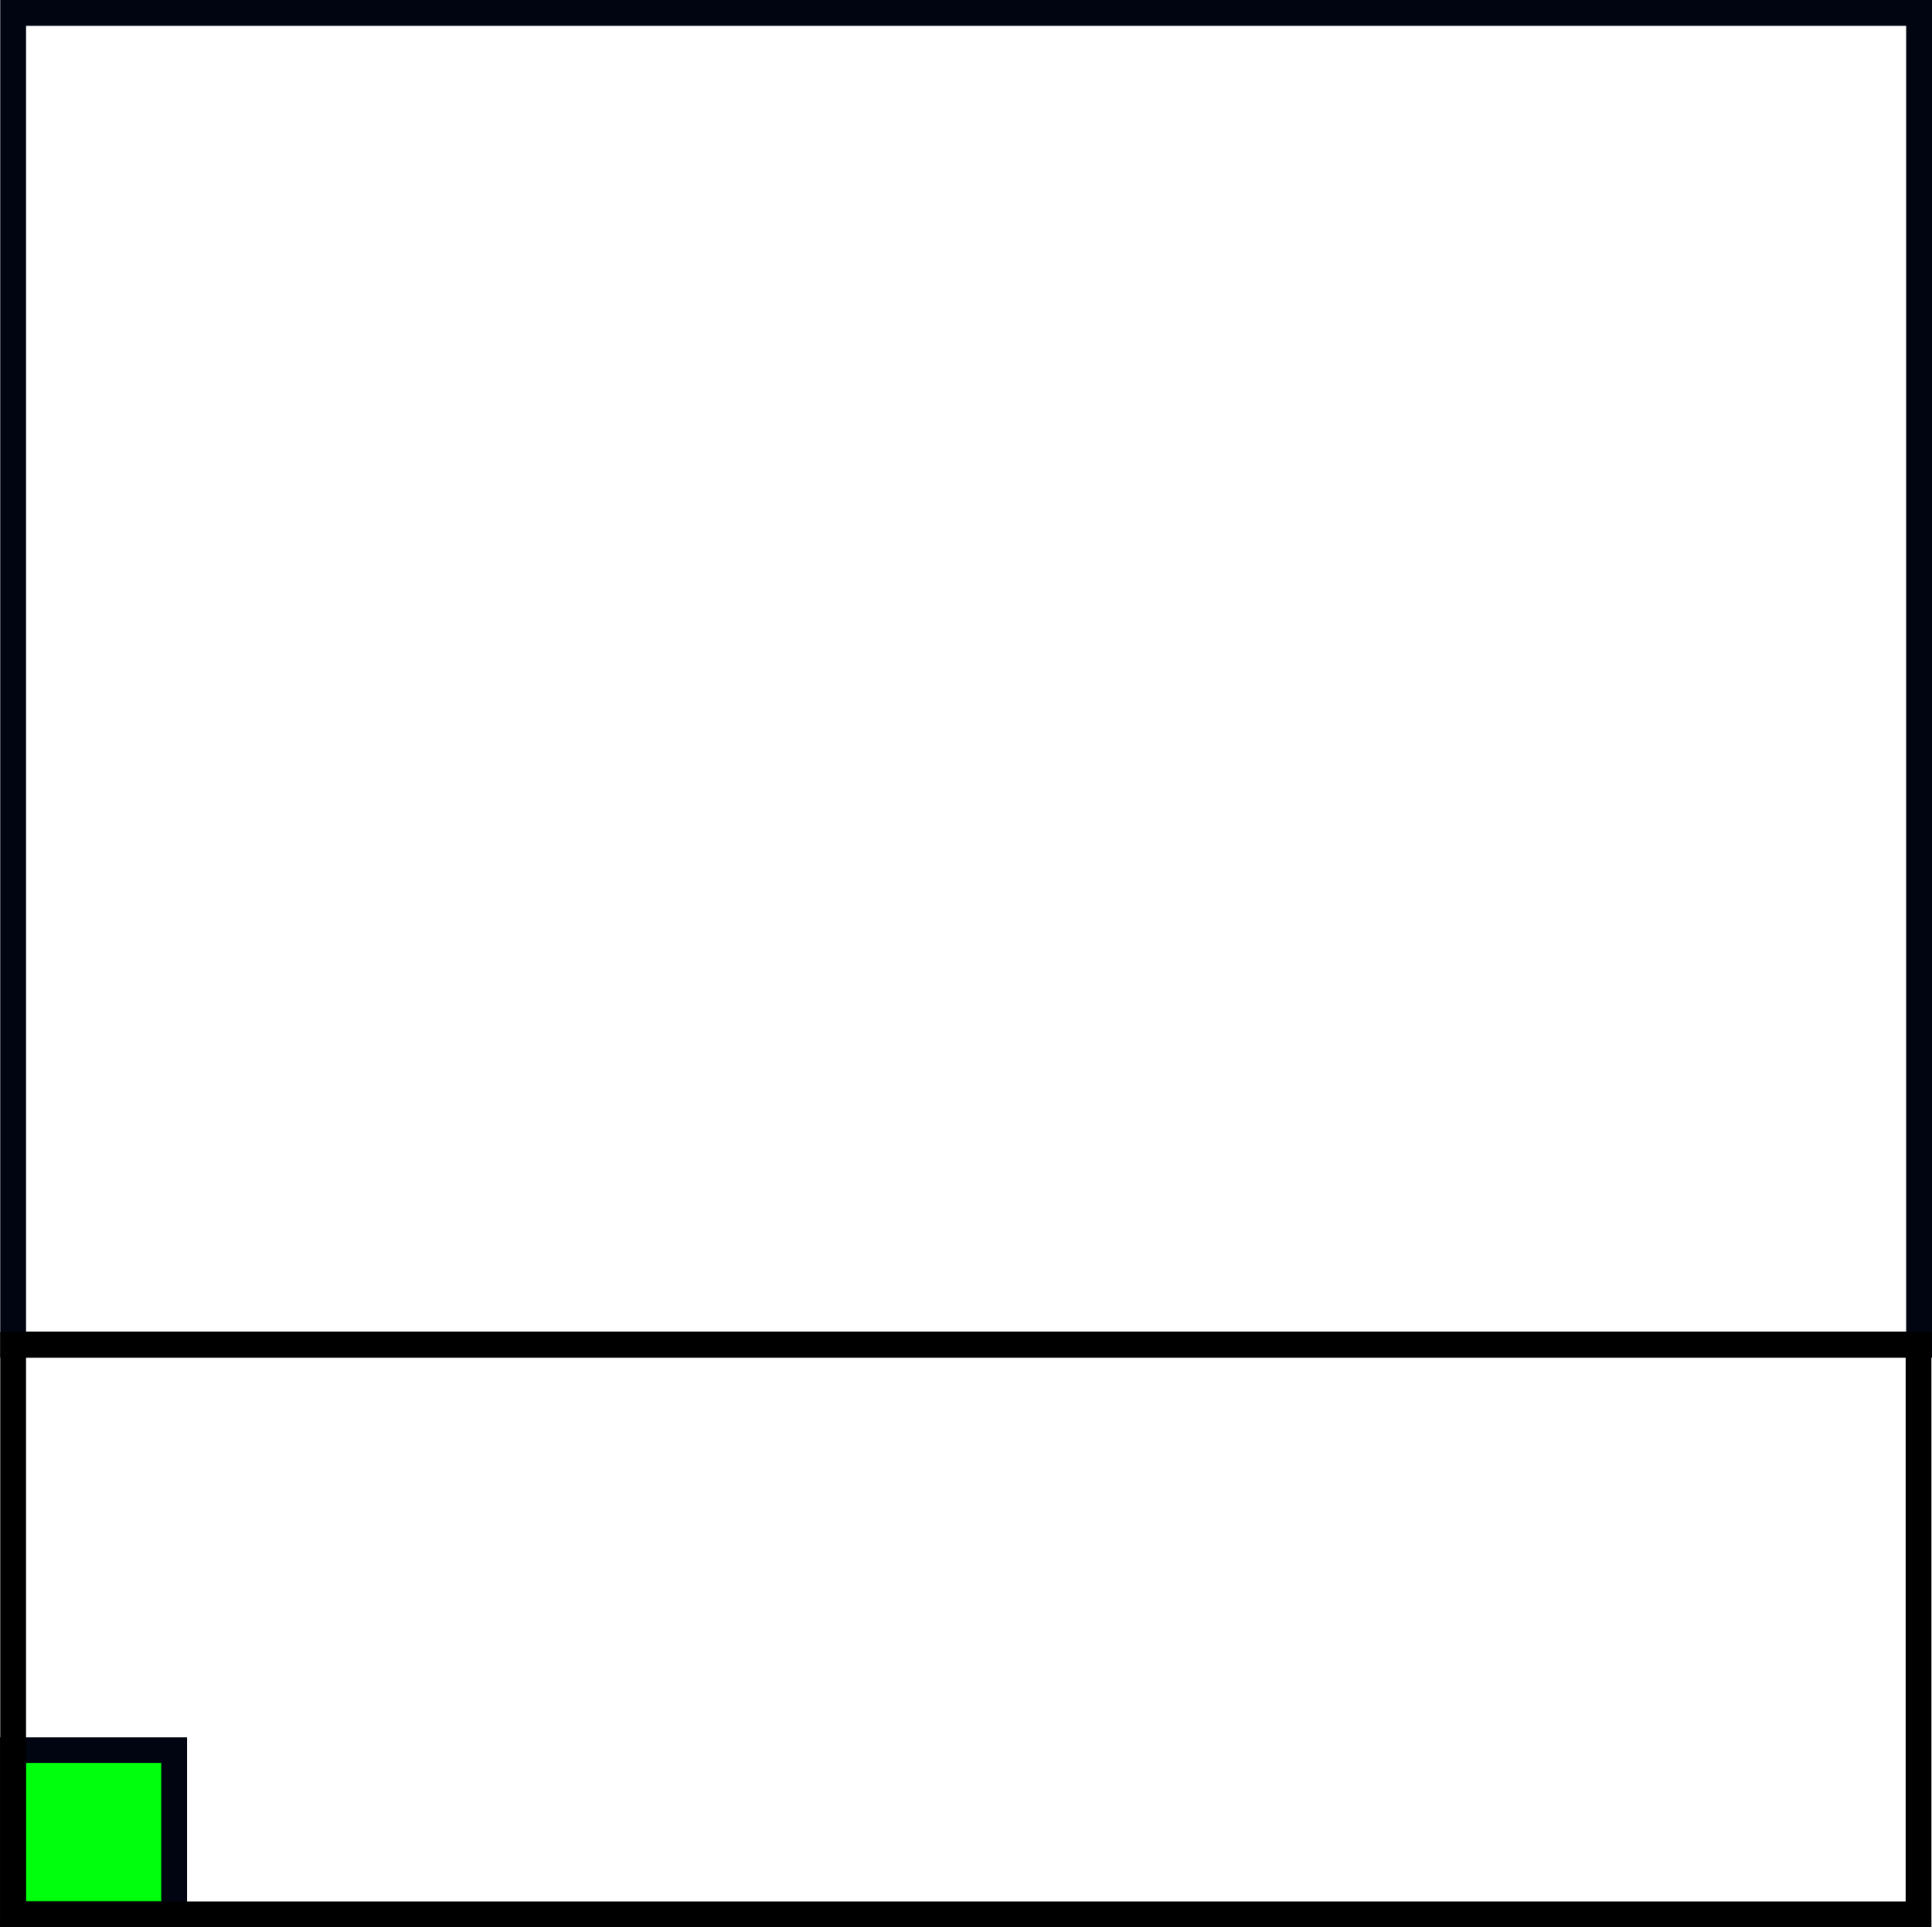 <?xml version="1.0" encoding="UTF-8" standalone="no"?>
<!-- Created with Inkscape (http://www.inkscape.org/) -->

<svg
   width="847.904"
   height="845.992"
   viewBox="0 0 847.904 845.991"
   id="svg2"
   version="1.1"
   inkscape:version="1.1.2 (b8e25be833, 2022-02-05)"
   sodipodi:docname="screen-top-left.svg"
   xmlns:inkscape="http://www.inkscape.org/namespaces/inkscape"
   xmlns:sodipodi="http://sodipodi.sourceforge.net/DTD/sodipodi-0.dtd"
   xmlns="http://www.w3.org/2000/svg"
   xmlns:svg="http://www.w3.org/2000/svg"
   xmlns:rdf="http://www.w3.org/1999/02/22-rdf-syntax-ns#"
   xmlns:cc="http://creativecommons.org/ns#"
   xmlns:dc="http://purl.org/dc/elements/1.1/">
  <defs
     id="defs4">
    <rect
       x="115.277"
       y="55.133"
       width="667.542"
       height="156.94"
       id="rect7671" />
  </defs>
  <sodipodi:namedview
     id="base"
     pagecolor="#ffffff"
     bordercolor="#666666"
     borderopacity="1.0"
     inkscape:pageopacity="0.0"
     inkscape:pageshadow="2"
     inkscape:zoom="0.39903846"
     inkscape:cx="650.31326"
     inkscape:cy="290.6988"
     inkscape:document-units="in"
     inkscape:current-layer="g4158"
     showgrid="true"
     units="px"
     inkscape:showpageshadow="false"
     showguides="false"
     inkscape:window-width="1920"
     inkscape:window-height="1009"
     inkscape:window-x="-8"
     inkscape:window-y="-8"
     inkscape:window-maximized="1"
     objecttolerance="10000"
     inkscape:snap-bbox="true"
     guidetolerance="10000"
     inkscape:object-nodes="true"
     inkscape:snap-nodes="true"
     inkscape:bbox-paths="true"
     inkscape:bbox-nodes="false"
     inkscape:snap-bbox-midpoints="false"
     inkscape:snap-others="false"
     fit-margin-top="0"
     fit-margin-left="0"
     fit-margin-right="0"
     fit-margin-bottom="0"
     inkscape:snap-grids="false"
     inkscape:snap-global="false"
     inkscape:snap-page="true"
     borderlayer="true"
     inkscape:pagecheckerboard="0" />
  <g
     inkscape:label="Layer 1"
     inkscape:groupmode="layer"
     id="layer1"
     transform="translate(301.635,-306.127)">
    <g
       id="g4158"
       transform="matrix(2,0,0,2,-1800,-1416.362)">
      <g
         id="g4546"
         transform="matrix(1.79,0,0,1.112,987.2,-333.313)"
         style="fill:#b3b3b3" />
      <rect
         transform="matrix(0,-1,-1,0,0,0)"
         style="fill:#00ff0c;fill-opacity:1;stroke:#000511;stroke-width:5.671;stroke-linecap:round;stroke-linejoin:miter;stroke-miterlimit:4;stroke-dasharray:none;stroke-opacity:1"
         id="rect4183-8-5-9-3-6-3-7-5-6-1-7-1-1-5-3-9-7-8"
         width="35.993"
         height="35.381"
         x="-1281.355"
         y="-787.399"
         ry="0" />
      <rect
         ry="0"
         y="-1170.299"
         x="-1156.384"
         height="418.232"
         width="292.304"
         id="rect4183-8-5-9-3-6-3-7-5-6-1-7-1-1-5-3-9-7"
         style="fill:none;fill-opacity:1;stroke:#000511;stroke-width:5.672;stroke-linecap:round;stroke-linejoin:miter;stroke-miterlimit:4;stroke-dasharray:none;stroke-opacity:1"
         transform="matrix(0,-1,-1,0,0,0)" />
      <rect
         style="fill:none;stroke:#000000;stroke-width:5.663;stroke-miterlimit:4;stroke-dasharray:none"
         id="rect857"
         width="418.117"
         height="125.024"
         x="752.066"
         y="-1281.409"
         transform="scale(1,-1)" />
    </g>
  </g>
</svg>
